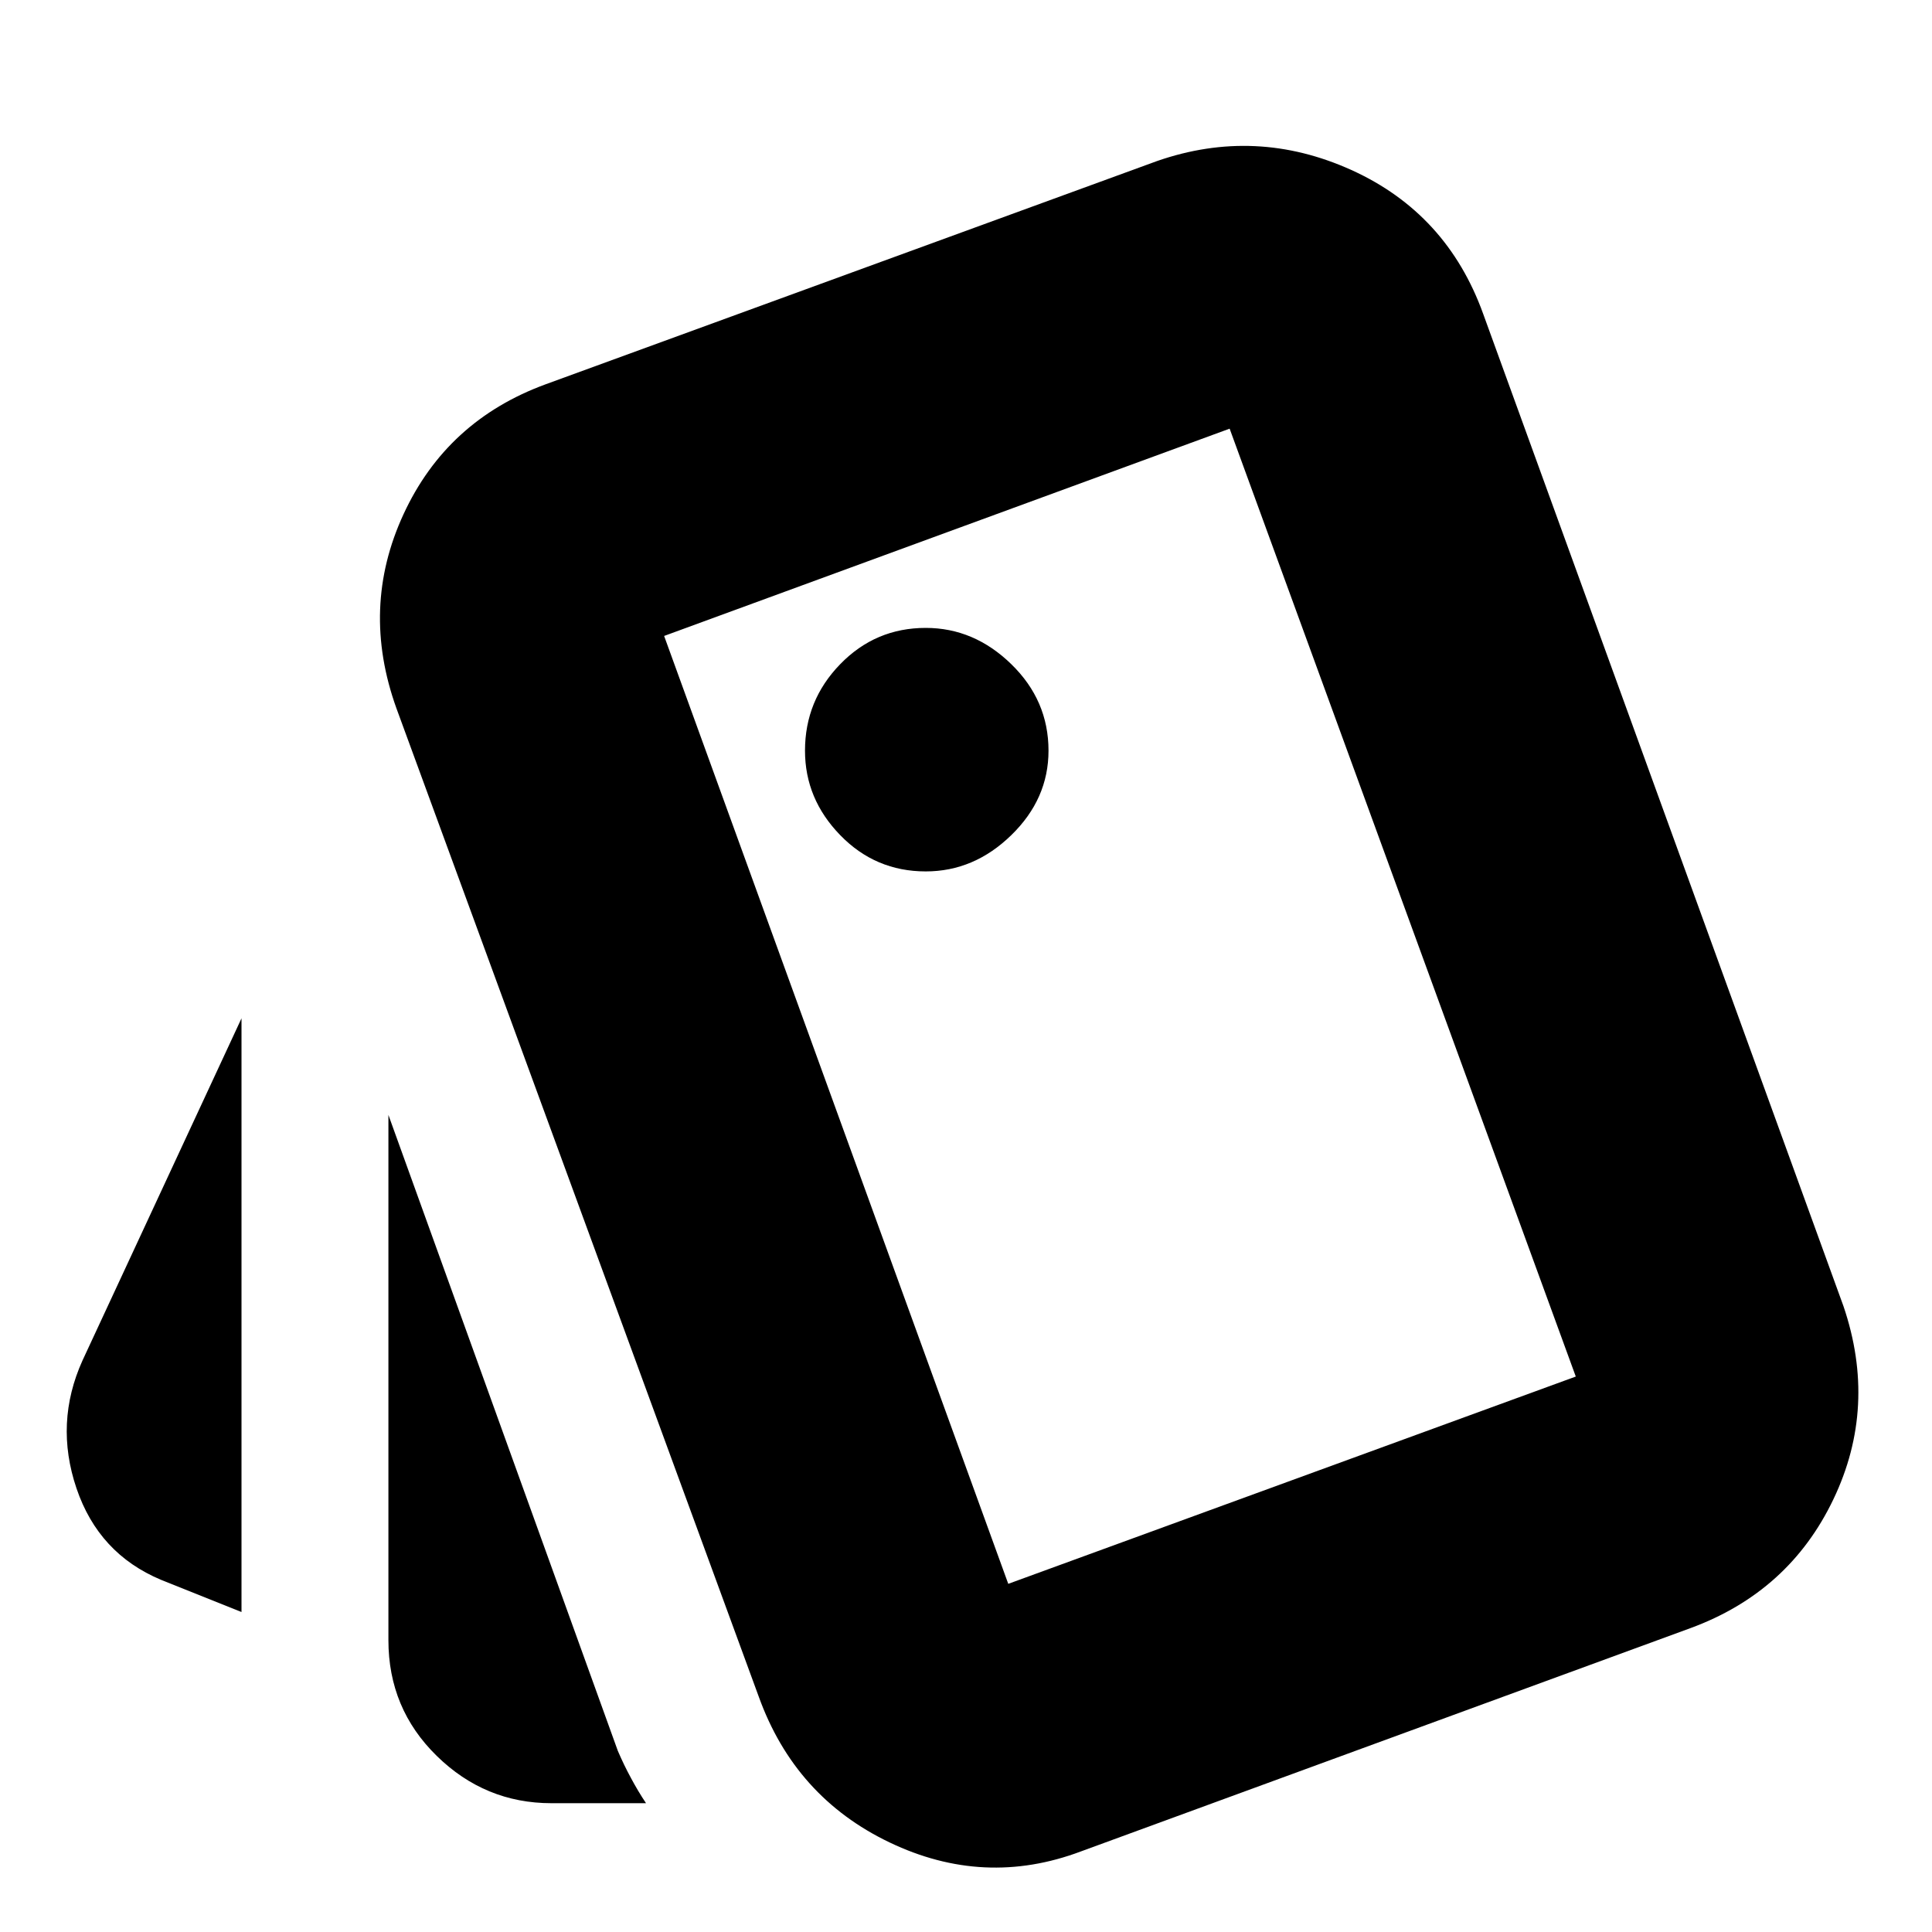 <svg xmlns="http://www.w3.org/2000/svg" height="24" width="24"><path d="M3 20.025 2 19.625Q1.225 19.3 0.95 18.488Q0.675 17.675 1.025 16.9L3 12.65ZM6.85 22.4Q6.025 22.4 5.425 21.812Q4.825 21.225 4.825 20.375V13.85L7.675 21.75Q7.75 21.925 7.838 22.087Q7.925 22.25 8.025 22.4ZM13.425 23Q12.225 23.45 11.05 22.887Q9.875 22.325 9.425 21.075L4.925 8.8Q4.475 7.55 5.013 6.387Q5.55 5.225 6.775 4.775L14.375 2Q15.6 1.575 16.788 2.112Q17.975 2.65 18.425 3.9L22.9 16.225Q23.325 17.475 22.775 18.625Q22.225 19.775 21 20.225ZM11.5 10.825Q12.1 10.825 12.562 10.375Q13.025 9.925 13.025 9.325Q13.025 8.7 12.562 8.25Q12.1 7.8 11.5 7.8Q10.875 7.8 10.438 8.25Q10 8.7 10 9.325Q10 9.925 10.438 10.375Q10.875 10.825 11.5 10.825ZM12.525 19.675 19.575 17.1 15.275 5.325 8.25 7.9ZM8.25 7.9 15.275 5.325Z"/></svg>